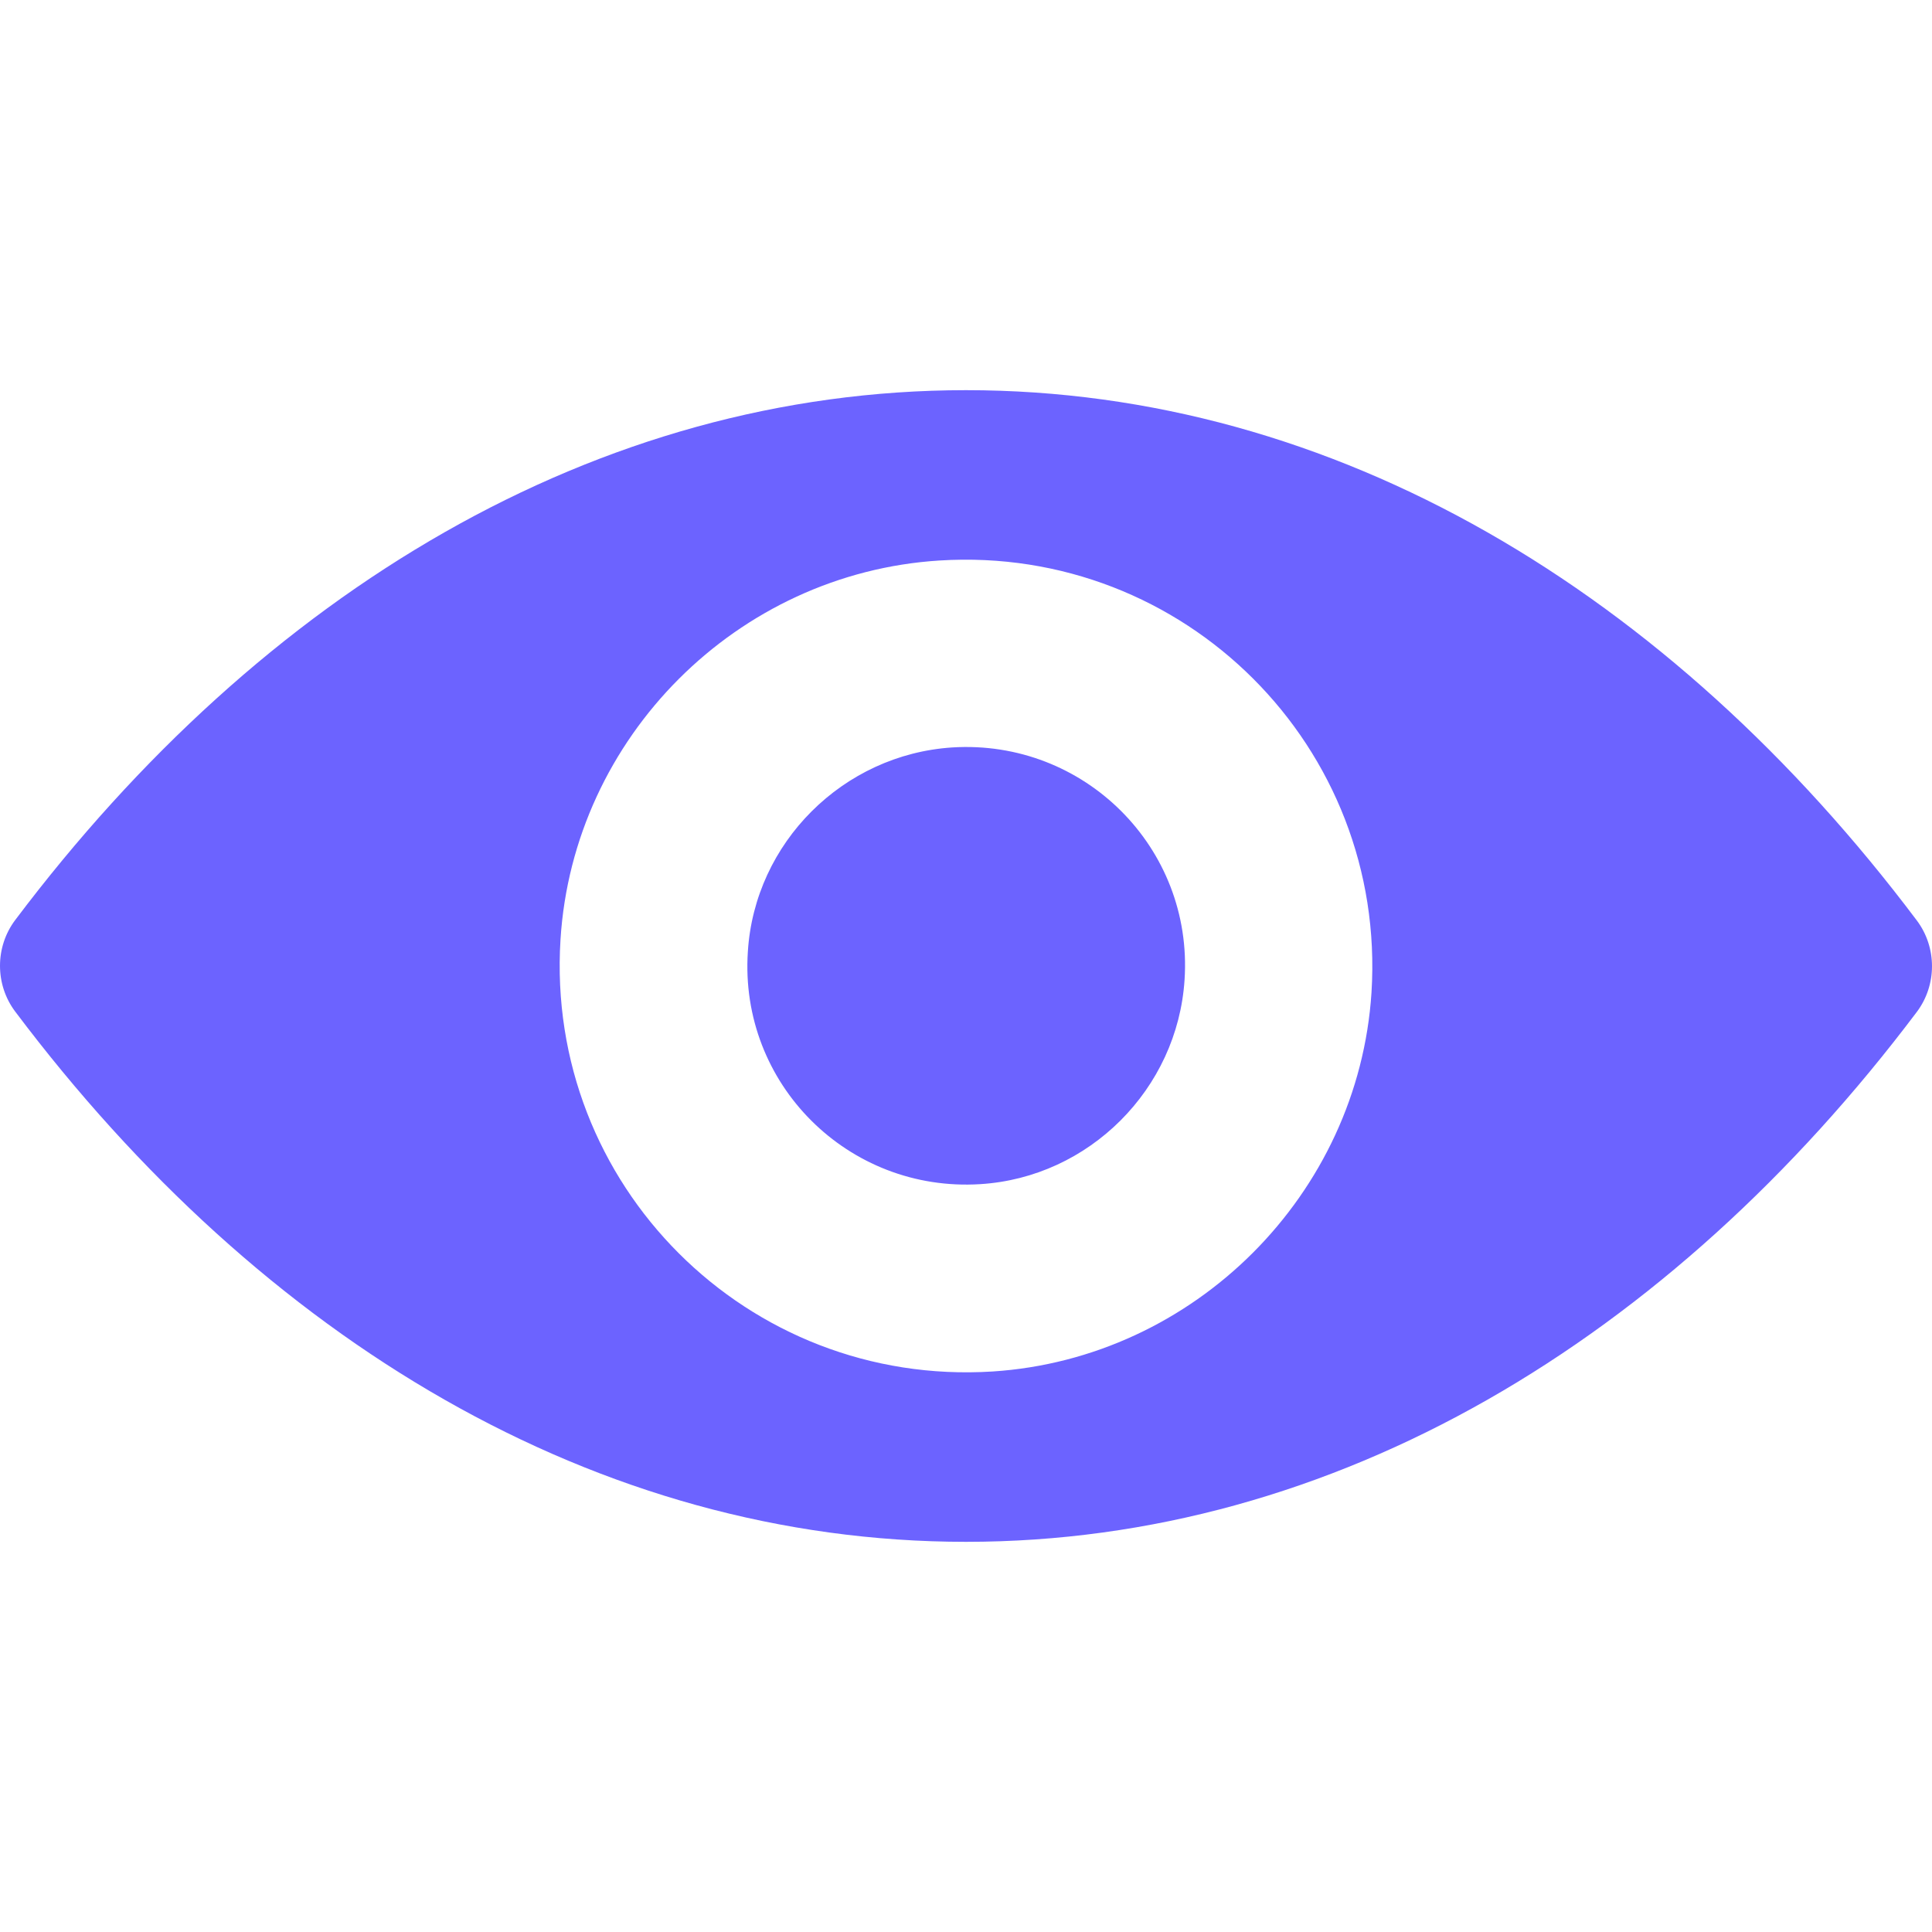<svg width="104" height="104" viewBox="0 0 104 104" fill="none" xmlns="http://www.w3.org/2000/svg">
<g id="Logo" clip-path="url(#clip0_3_353)">
<g id="Group">
<path id="Vector" d="M52 21.003C32.13 21.003 14.11 31.874 0.814 49.532C-0.271 50.979 -0.271 53 0.814 54.447C14.11 72.126 32.13 82.997 52 82.997C71.87 82.997 89.89 72.126 103.186 54.468C104.271 53.021 104.271 51 103.186 49.553C89.89 31.874 71.87 21.003 52 21.003ZM53.425 73.828C40.235 74.657 29.343 63.786 30.172 50.575C30.853 39.682 39.682 30.853 50.575 30.172C63.765 29.343 74.657 40.214 73.828 53.425C73.126 64.297 64.297 73.126 53.425 73.828ZM52.766 63.743C45.66 64.19 39.788 58.34 40.257 51.234C40.618 45.362 45.384 40.618 51.255 40.235C58.361 39.788 64.233 45.639 63.765 52.745C63.382 58.638 58.616 63.382 52.766 63.743Z" fill="#6C63FF"/>
</g>
</g>
<defs>
<clipPath id="clip0_3_353">
<rect width="104" height="104" fill="white"/>
</clipPath>
</defs>
</svg>
